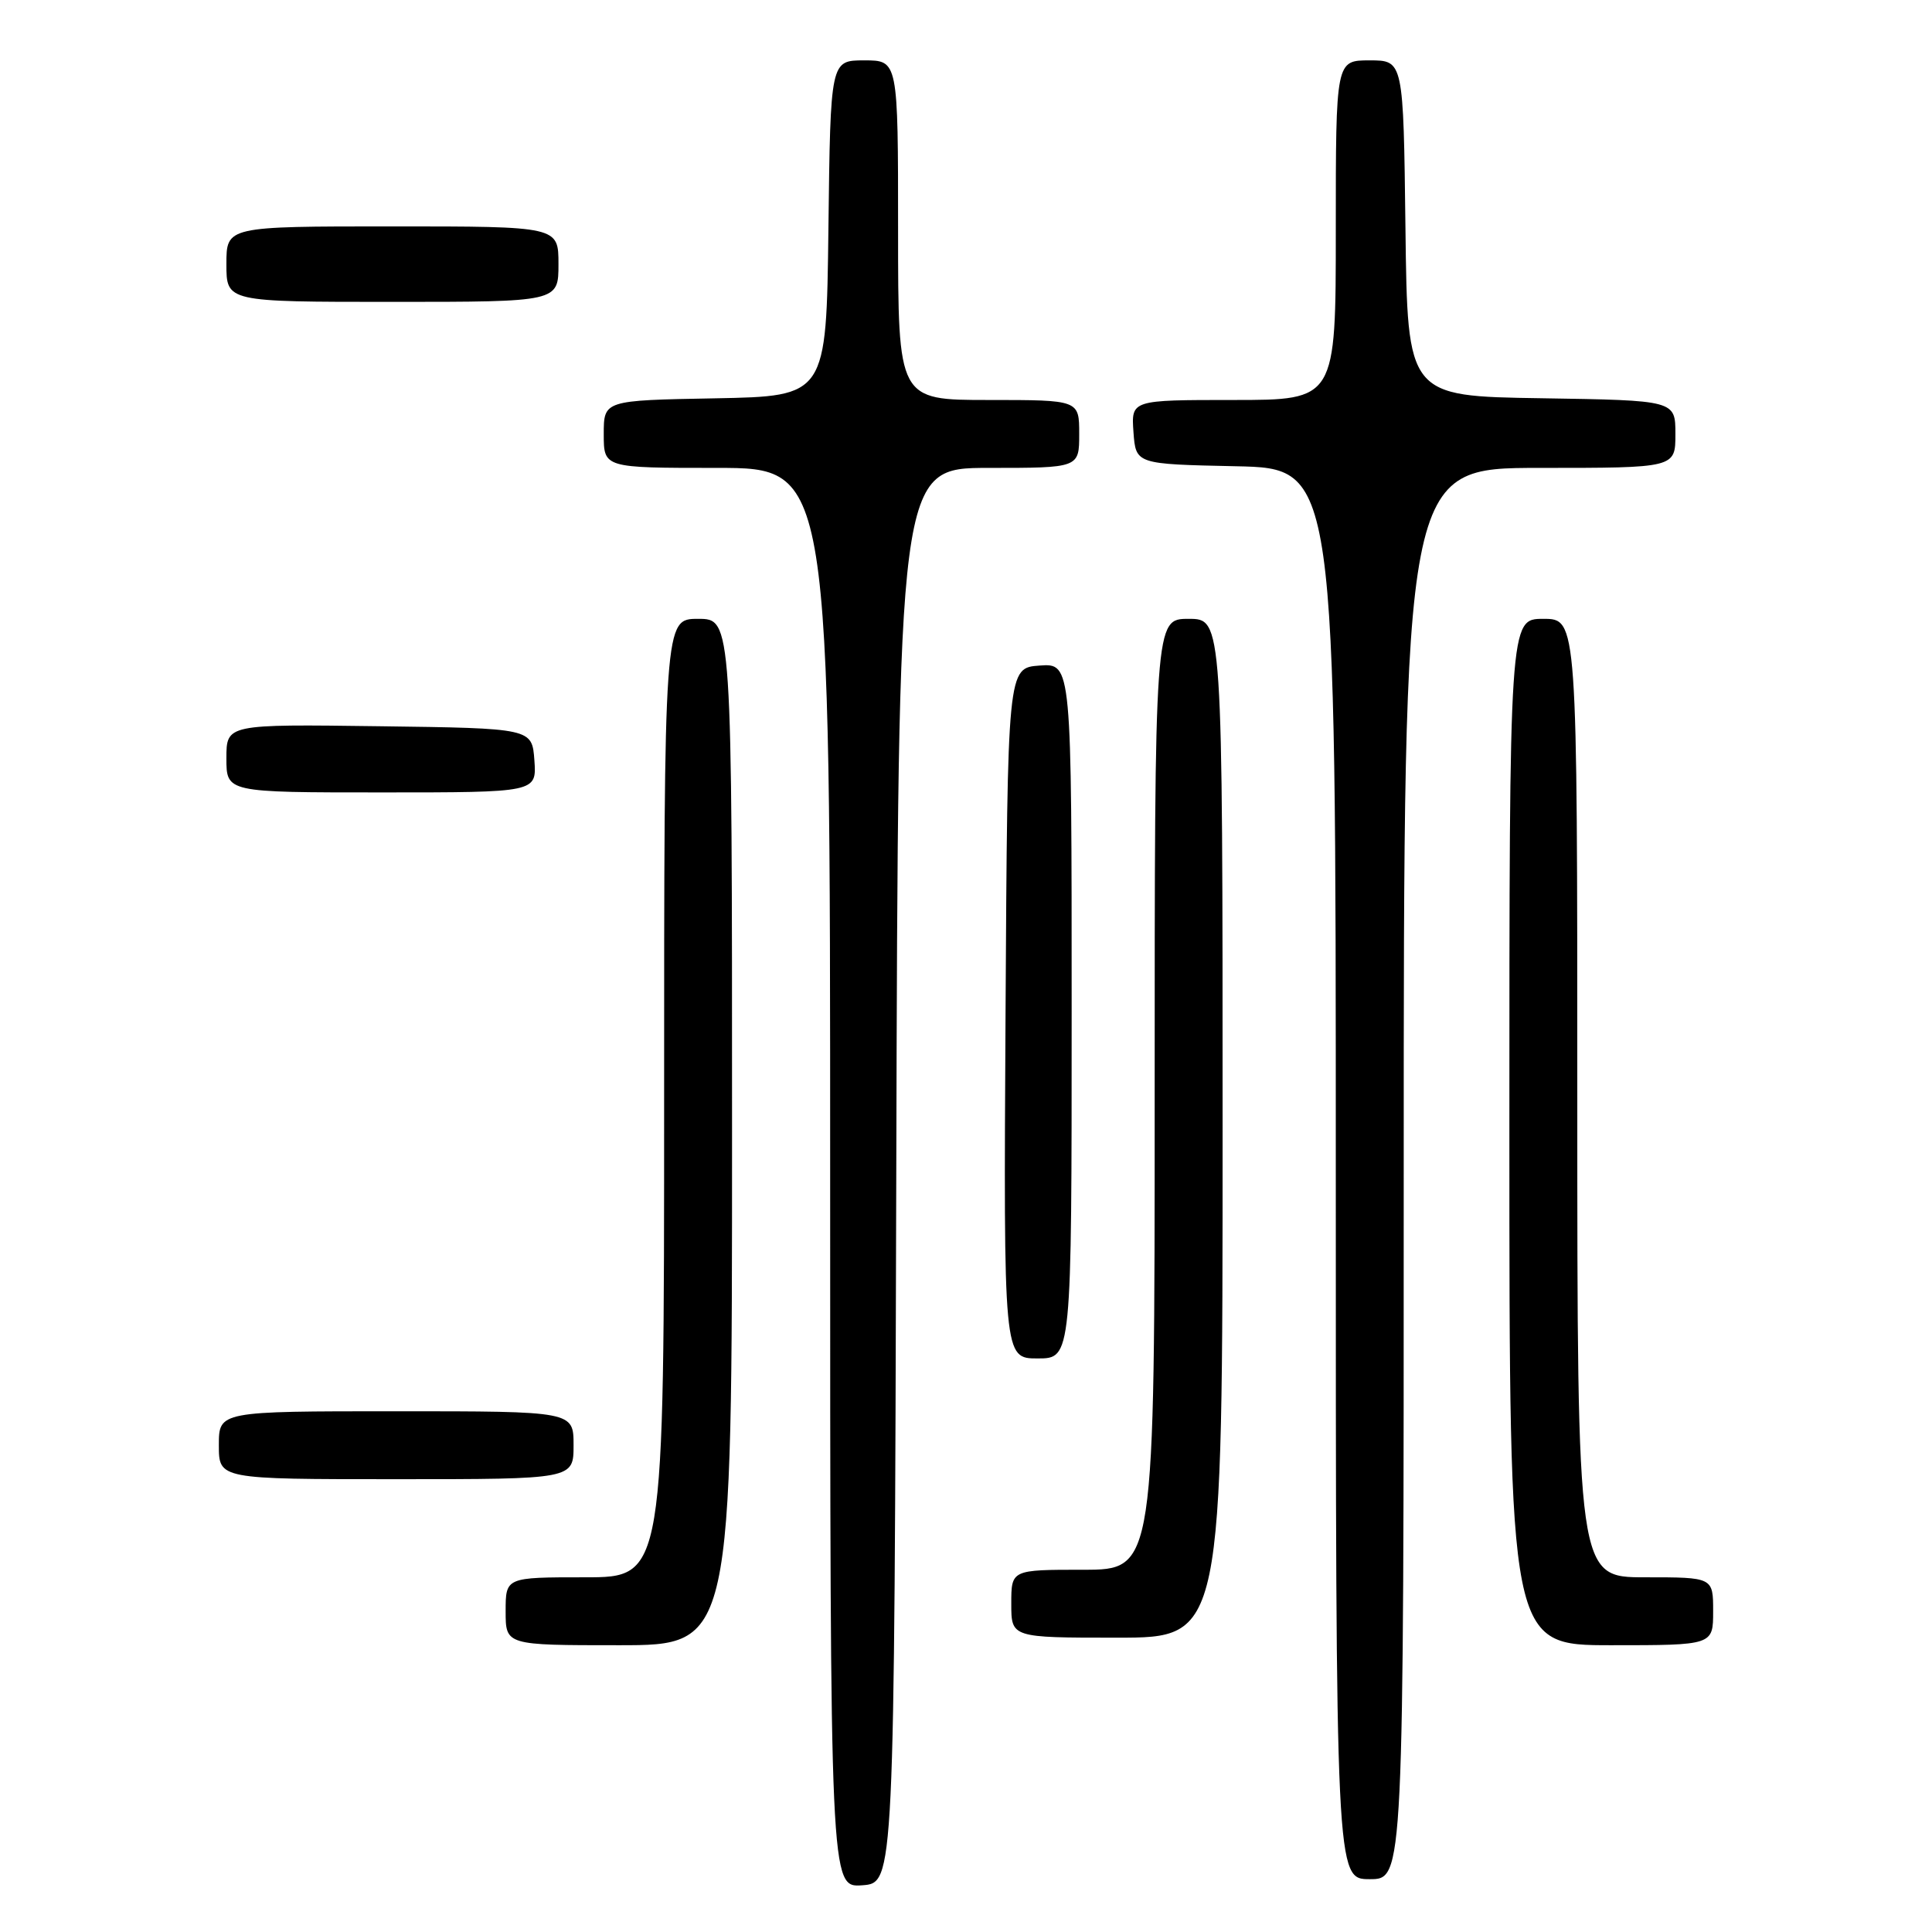 <?xml version="1.0" encoding="UTF-8" standalone="no"?>
<!DOCTYPE svg PUBLIC "-//W3C//DTD SVG 1.1//EN" "http://www.w3.org/Graphics/SVG/1.1/DTD/svg11.dtd" >
<svg xmlns="http://www.w3.org/2000/svg" xmlns:xlink="http://www.w3.org/1999/xlink" version="1.1" viewBox="0 0 256 256">
 <g >
 <path fill="currentColor"
d=" M 118.76 155.75 C 119.01 62.00 119.01 62.00 131.01 62.00 C 143.00 62.00 143.00 62.00 143.00 57.50 C 143.00 53.00 143.00 53.00 131.00 53.00 C 119.00 53.00 119.00 53.00 119.00 30.50 C 119.00 8.00 119.00 8.00 114.52 8.00 C 110.04 8.00 110.04 8.00 109.77 30.25 C 109.50 52.50 109.50 52.50 94.75 52.78 C 80.00 53.05 80.00 53.05 80.00 57.53 C 80.00 62.00 80.00 62.00 95.00 62.00 C 110.00 62.00 110.00 62.00 110.00 156.06 C 110.00 250.11 110.00 250.11 114.25 249.81 C 118.50 249.50 118.50 249.50 118.76 155.75 Z  M 186.00 155.50 C 186.00 62.00 186.00 62.00 204.00 62.00 C 222.00 62.00 222.00 62.00 222.00 57.52 C 222.00 53.05 222.00 53.05 204.25 52.77 C 186.50 52.50 186.50 52.50 186.23 30.25 C 185.96 8.00 185.96 8.00 181.48 8.00 C 177.00 8.00 177.00 8.00 177.00 30.50 C 177.00 53.00 177.00 53.00 163.44 53.00 C 149.89 53.00 149.89 53.00 150.19 57.25 C 150.50 61.50 150.50 61.50 163.75 61.78 C 177.00 62.06 177.00 62.06 177.00 155.53 C 177.00 249.00 177.00 249.00 181.50 249.00 C 186.00 249.00 186.00 249.00 186.00 155.50 Z  M 97.00 150.00 C 97.00 82.00 97.00 82.00 92.50 82.00 C 88.00 82.00 88.00 82.00 88.00 145.50 C 88.00 209.00 88.00 209.00 77.50 209.00 C 67.00 209.00 67.00 209.00 67.00 213.50 C 67.00 218.00 67.00 218.00 82.00 218.00 C 97.00 218.00 97.00 218.00 97.00 150.00 Z  M 227.00 213.50 C 227.00 209.00 227.00 209.00 218.00 209.00 C 209.00 209.00 209.00 209.00 209.00 145.50 C 209.00 82.00 209.00 82.00 204.50 82.00 C 200.00 82.00 200.00 82.00 200.00 150.00 C 200.00 218.00 200.00 218.00 213.50 218.00 C 227.00 218.00 227.00 218.00 227.00 213.50 Z  M 162.00 149.50 C 162.00 82.00 162.00 82.00 157.50 82.00 C 153.00 82.00 153.00 82.00 153.00 145.00 C 153.00 208.00 153.00 208.00 143.50 208.00 C 134.00 208.00 134.00 208.00 134.00 212.50 C 134.00 217.00 134.00 217.00 148.00 217.00 C 162.00 217.00 162.00 217.00 162.00 149.50 Z  M 76.00 191.50 C 76.00 187.00 76.00 187.00 52.50 187.00 C 29.00 187.00 29.00 187.00 29.00 191.50 C 29.00 196.00 29.00 196.00 52.50 196.00 C 76.00 196.00 76.00 196.00 76.00 191.50 Z  M 142.00 133.94 C 142.00 87.89 142.00 87.89 137.75 88.19 C 133.50 88.50 133.50 88.50 133.24 134.25 C 132.98 180.00 132.98 180.00 137.49 180.00 C 142.00 180.00 142.00 180.00 142.00 133.94 Z  M 70.81 100.75 C 70.50 96.50 70.50 96.50 50.25 96.23 C 30.00 95.96 30.00 95.96 30.00 100.48 C 30.00 105.00 30.00 105.00 50.56 105.00 C 71.11 105.00 71.11 105.00 70.81 100.75 Z  M 74.00 35.00 C 74.00 30.00 74.00 30.00 52.00 30.00 C 30.00 30.00 30.00 30.00 30.00 35.00 C 30.00 40.00 30.00 40.00 52.00 40.00 C 74.00 40.00 74.00 40.00 74.00 35.00 Z "/>
</g>
</svg>